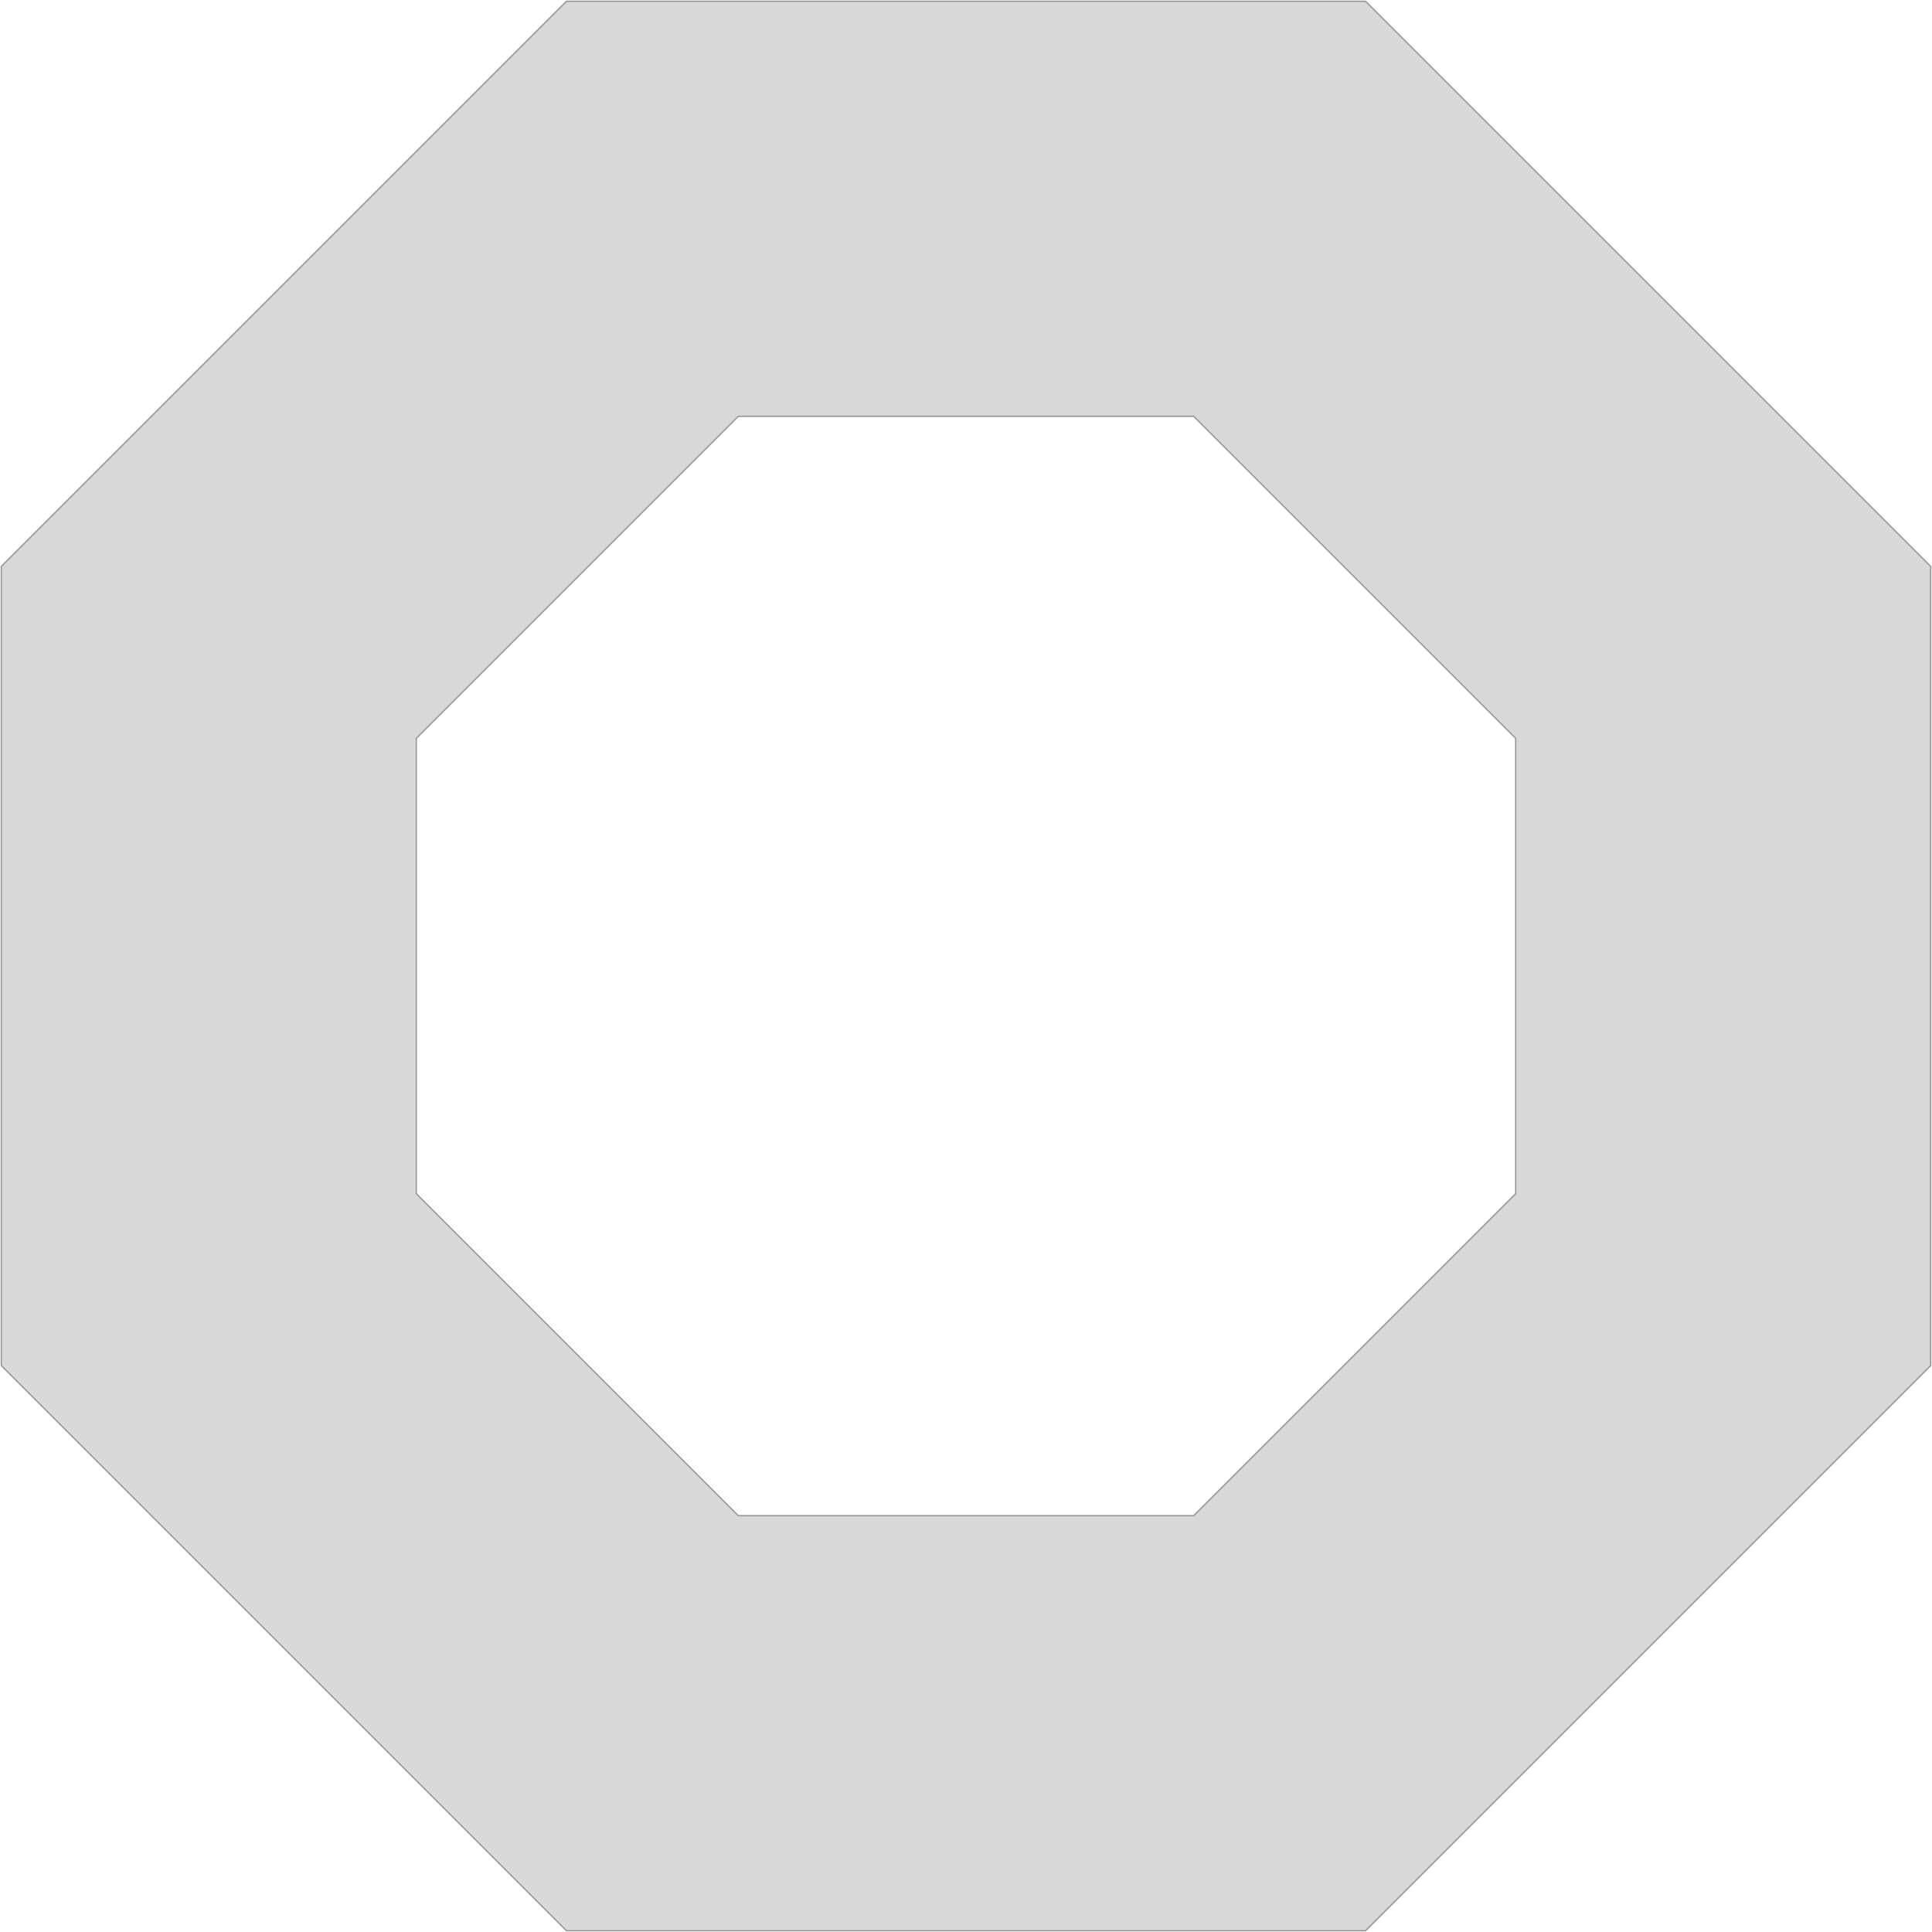 <?xml version="1.0" encoding="UTF-8"?>
<svg width="1458px" height="1458px" viewBox="0 0 1458 1458" version="1.1" xmlns="http://www.w3.org/2000/svg" xmlns:xlink="http://www.w3.org/1999/xlink">
    <title>octal</title>
    <g id="Page-1" stroke="none" stroke-width="1" fill="none" fill-rule="evenodd">
        <path d="M1030.555,0.983 L1457.017,427.445 L1457.017,1030.555 L1030.555,1457.017 L427.445,1457.017 L0.983,1030.555 L0.983,427.445 L427.445,0.983 L1030.555,0.983 Z M900.825,314.178 L557.175,314.178 L314.178,557.175 L314.178,900.825 L557.175,1143.822 L900.825,1143.822 L1143.822,900.825 L1143.822,557.175 L900.825,314.178 Z" id="octal" stroke="#979797" fill="#D8D8D8"></path>
    </g>
</svg>